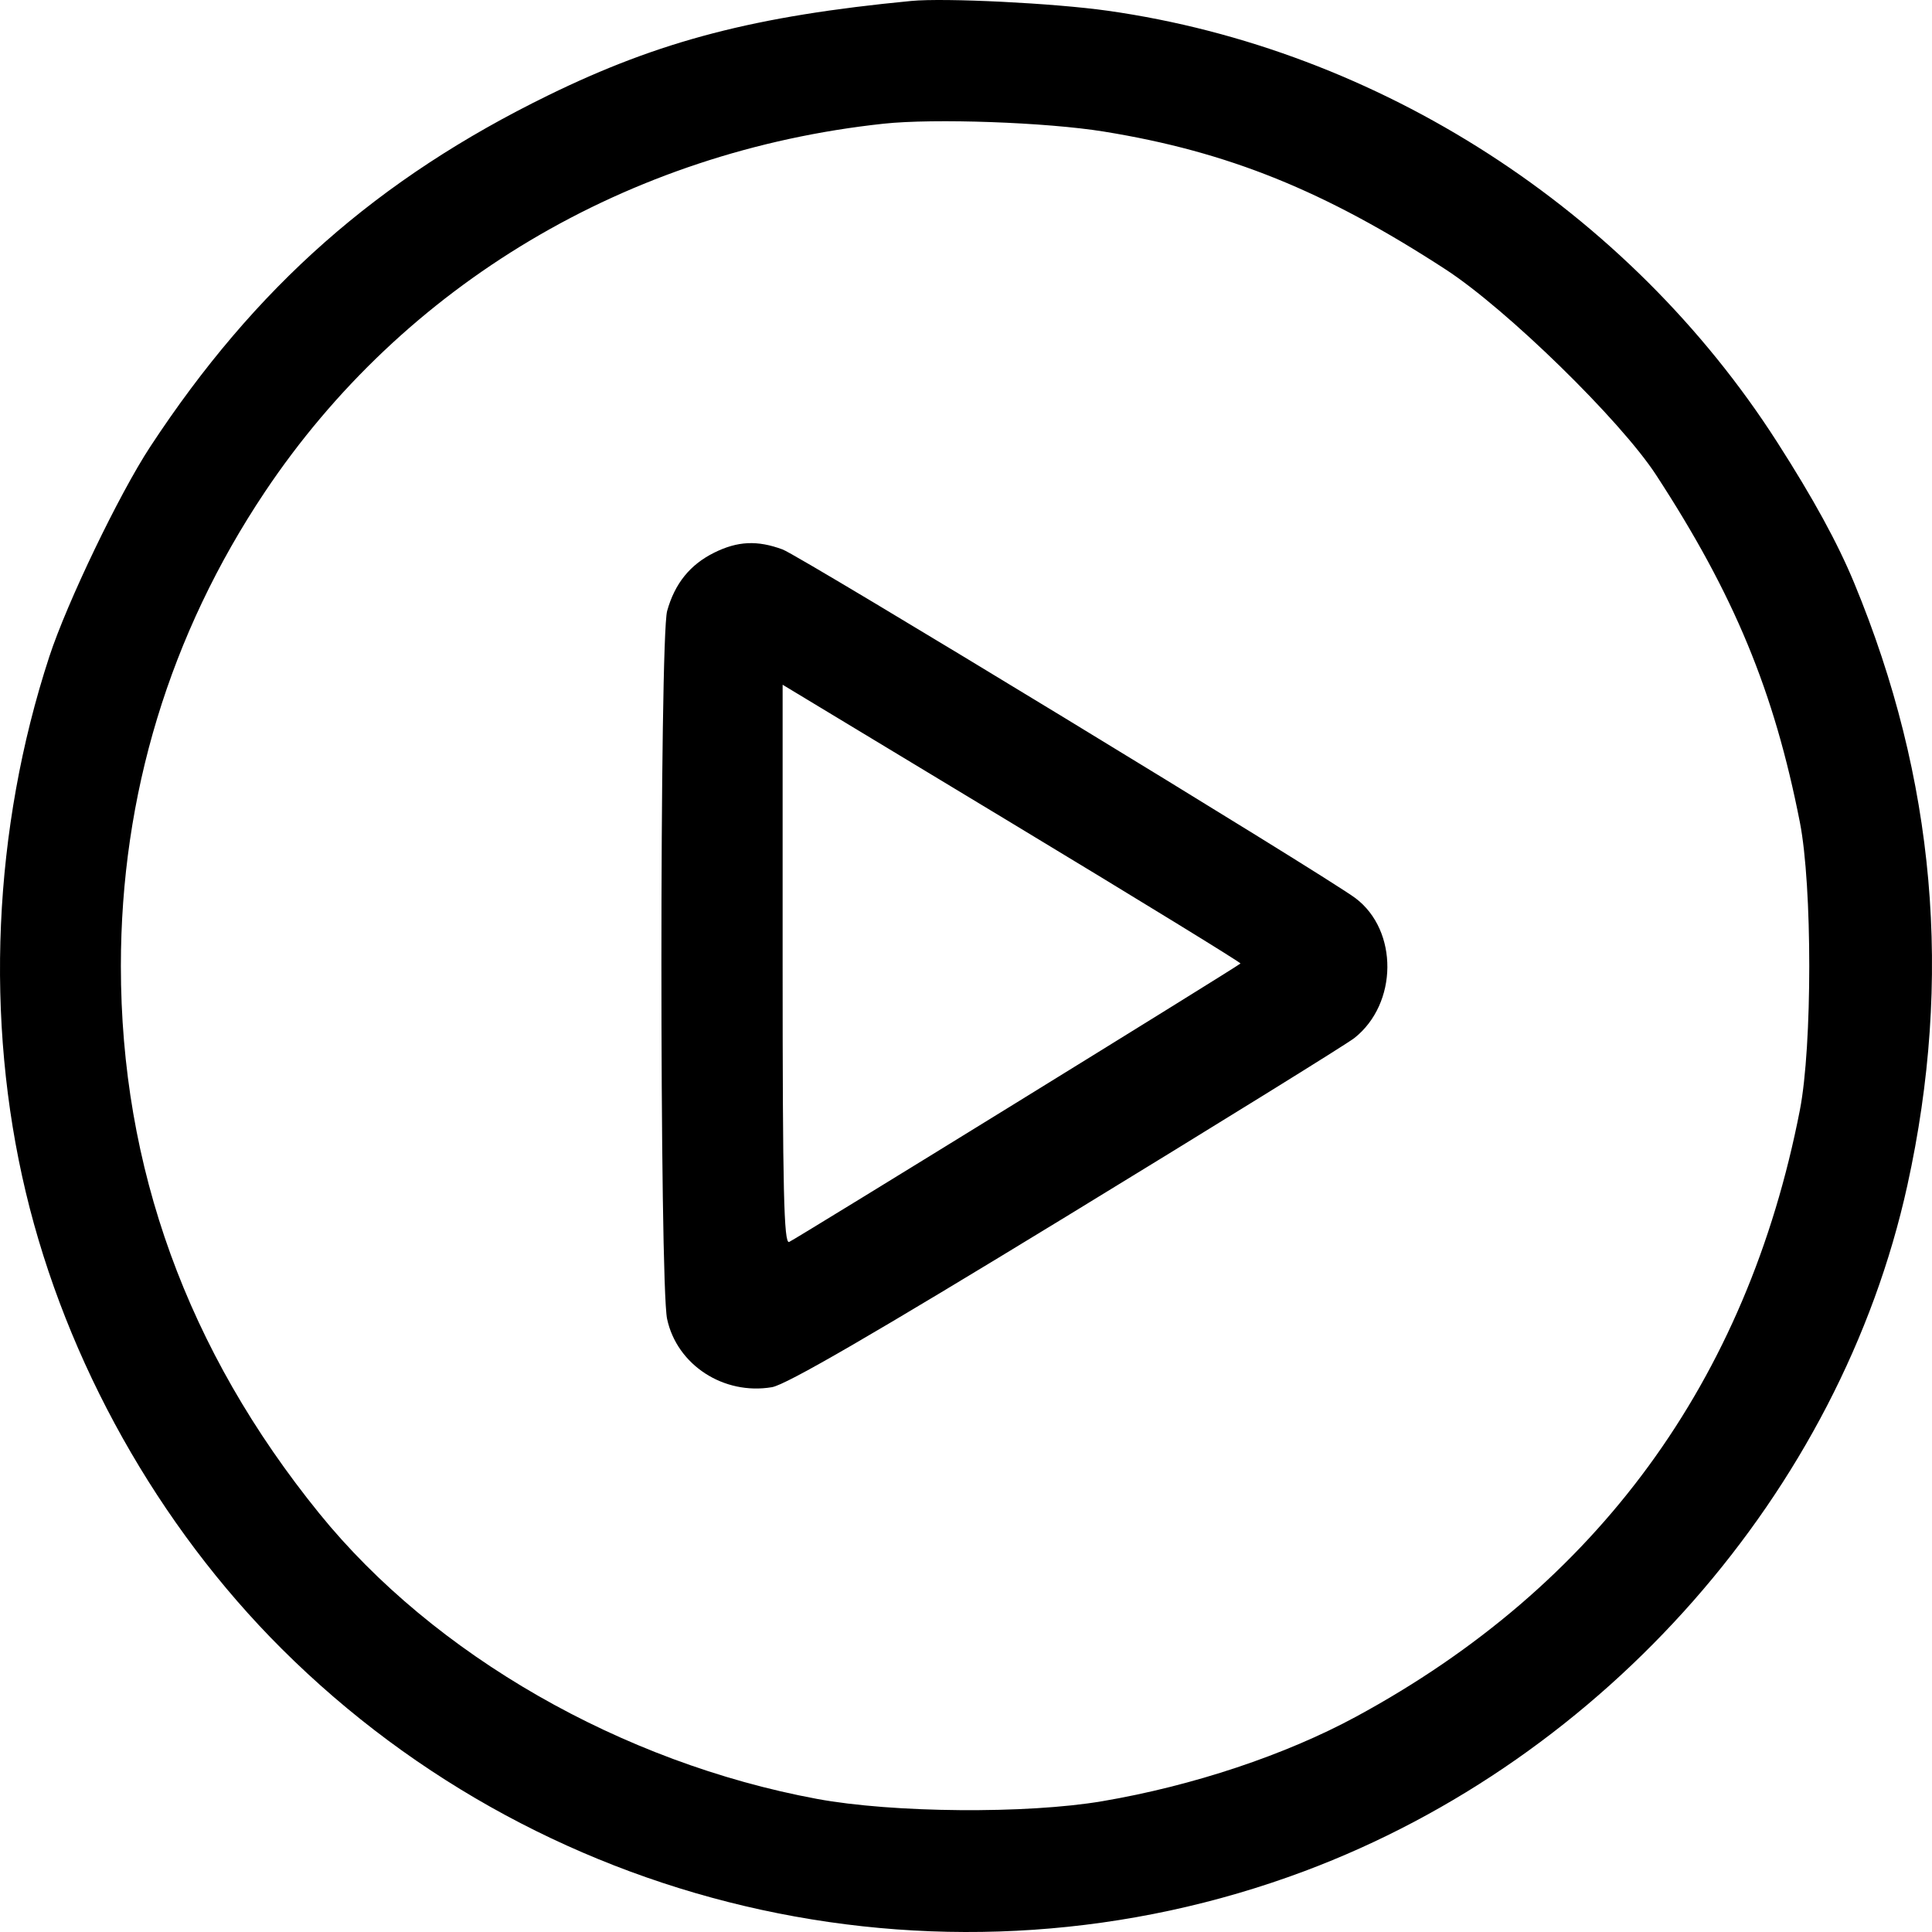 <svg xmlns="http://www.w3.org/2000/svg" width="152" height="152" fill="none" viewBox="0 0 152 152"><path fill="currentColor" fill-rule="evenodd" d="M71.689.075c-12.277 1.18-19.778 3.13-28.564 7.428-13.416 6.564-23.047 15.067-31.304 27.64-2.448 3.73-6.55 12.261-7.946 16.53-4.429 13.546-5.086 28.56-1.844 42.136 3.186 13.341 10.417 26.234 20.15 35.928 21.097 21.017 52.675 27.875 80.453 17.473 23.649-8.856 42.13-29.879 47.427-53.95 3.587-16.294 2.201-31.98-4.188-47.406-1.297-3.133-3.214-6.638-6.048-11.06C128.115 16.518 108.495 3.87 87.162.847 82.952.25 74.338-.18 71.689.075Zm15.179 10.28c9.742 1.578 17.346 4.648 26.874 10.848 4.796 3.121 13.739 11.854 16.548 16.16 6.152 9.432 9.292 17.018 11.316 27.334.984 5.016.983 17.59-.001 22.638-4.155 21.326-15.939 37.436-34.902 47.716-5.575 3.022-12.852 5.448-19.977 6.658-5.94 1.01-16.489.925-22.448-.18-15.367-2.851-30.127-11.316-39.159-22.461C14.73 106.248 9.51 91.85 9.51 76.003c0-13.441 3.843-26.096 11.323-37.29 10.902-16.31 28.54-26.813 48.674-28.98 3.988-.43 12.83-.113 17.36.621Zm-30.68 33.127c-1.9.94-3.102 2.43-3.701 4.587-.6 2.158-.602 52.908-.003 55.7.776 3.619 4.449 6.009 8.247 5.368 1.134-.192 8.015-4.183 23.159-13.43 11.85-7.237 22.047-13.553 22.66-14.036 3.428-2.704 3.477-8.455.094-11.006-2.302-1.737-43.674-26.92-45.071-27.436-1.99-.735-3.537-.663-5.386.253Zm41.408 32.321c-.38.333-35.094 21.748-35.513 21.909-.412.157-.51-4.056-.51-21.823V53.872l18.071 10.913c9.939 6.002 18.017 10.961 17.952 11.018Z" clip-rule="evenodd"/></svg>